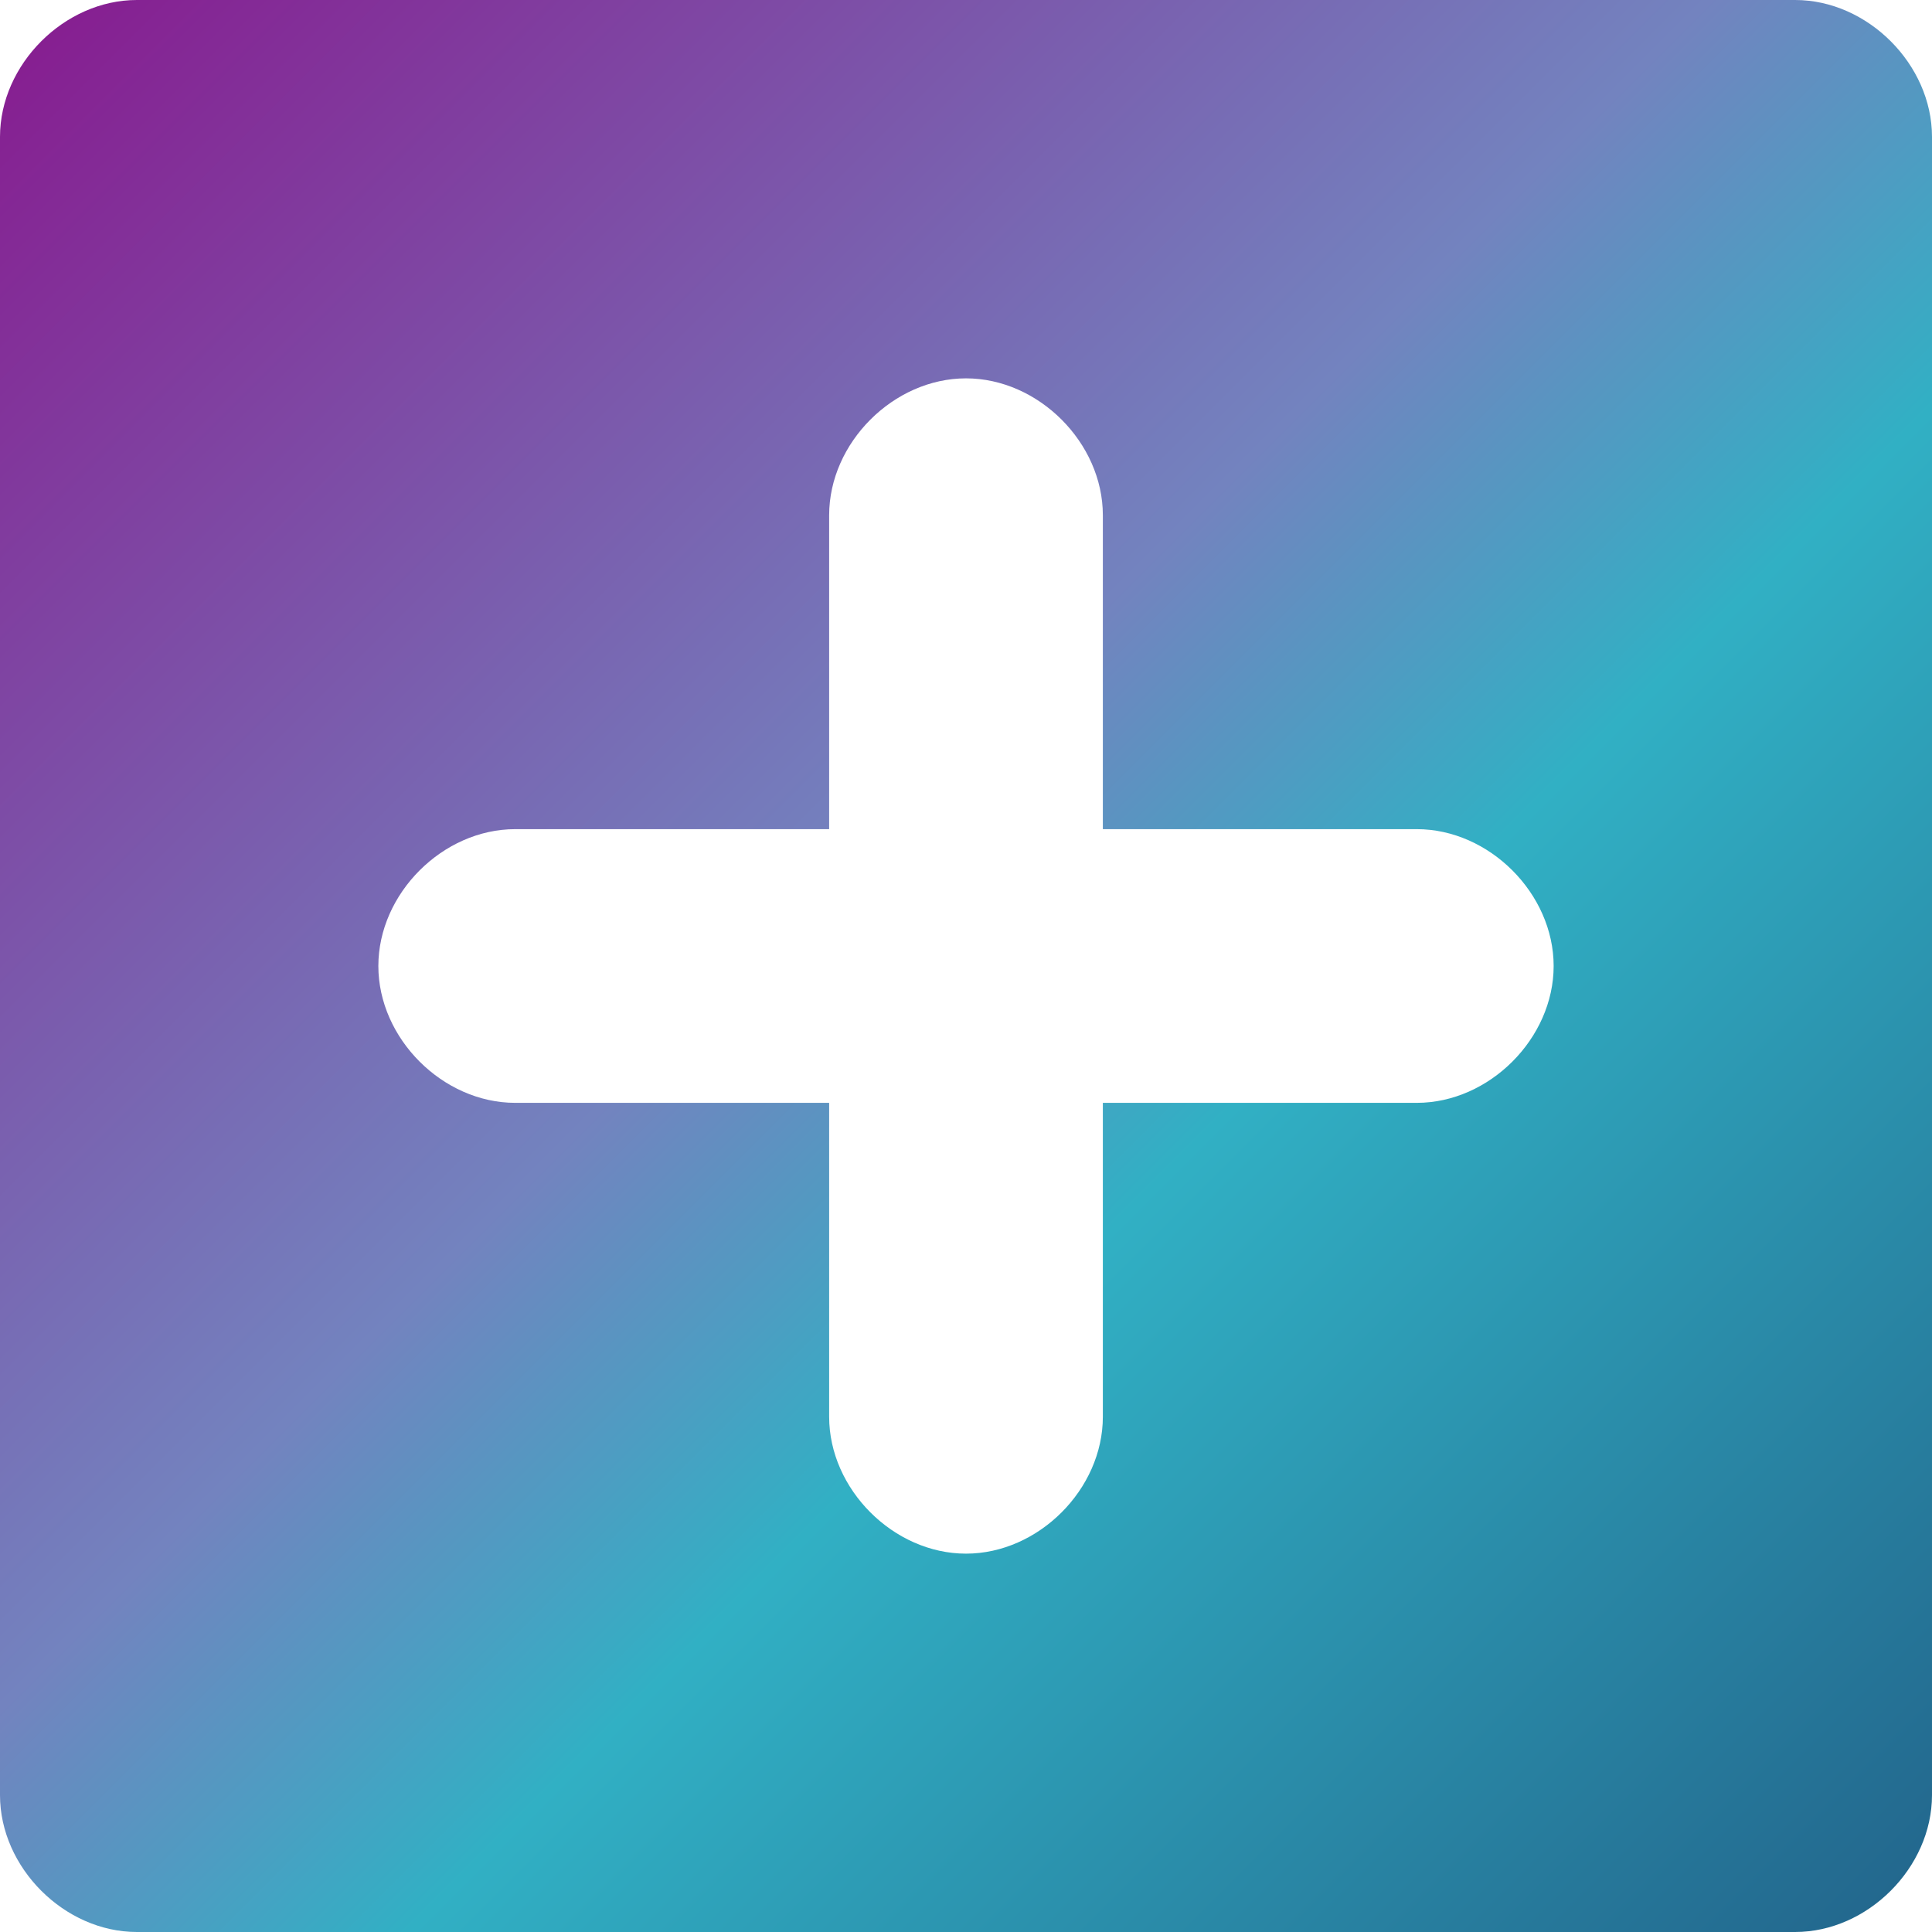<?xml version="1.0" encoding="utf-8"?>
<!-- Generator: Adobe Illustrator 26.5.0, SVG Export Plug-In . SVG Version: 6.00 Build 0)  -->
<svg version="1.1" id="Layer_1" xmlns="http://www.w3.org/2000/svg" xmlns:xlink="http://www.w3.org/1999/xlink" x="0px" y="0px"
	 viewBox="0 0 24 24" style="enable-background:new 0 0 24 24;" xml:space="preserve">
<style type="text/css">
	.st0{fill:url(#SVGID_1_);}
</style>
<linearGradient id="SVGID_1_" gradientUnits="userSpaceOnUse" x1="0.494" y1="0.494" x2="23.506" y2="23.506">
	<stop  offset="0" style="stop-color:#861F91"/>
	<stop  offset="0.44" style="stop-color:#7383BF"/>
	<stop  offset="0.61" style="stop-color:#31B0C4"/>
	<stop  offset="1" style="stop-color:#23688E"/>
</linearGradient>
<path class="st0" d="M22.3,0H1.7C0.8,0,0,0.8,0,1.7v20.6C0,23.2,0.8,24,1.7,24h20.6c0.9,0,1.7-0.8,1.7-1.7V1.7C24,0.8,23.2,0,22.3,0
	z M17.6,13.7h-3.9v3.9c0,0.9-0.8,1.7-1.7,1.7c-0.9,0-1.7-0.8-1.7-1.7v-3.9H6.4c-0.9,0-1.7-0.8-1.7-1.7s0.8-1.7,1.7-1.7h3.9V6.4
	c0-0.9,0.8-1.7,1.7-1.7c0.9,0,1.7,0.8,1.7,1.7v3.9h3.9c0.9,0,1.7,0.8,1.7,1.7S18.5,13.7,17.6,13.7z"/>
</svg>

